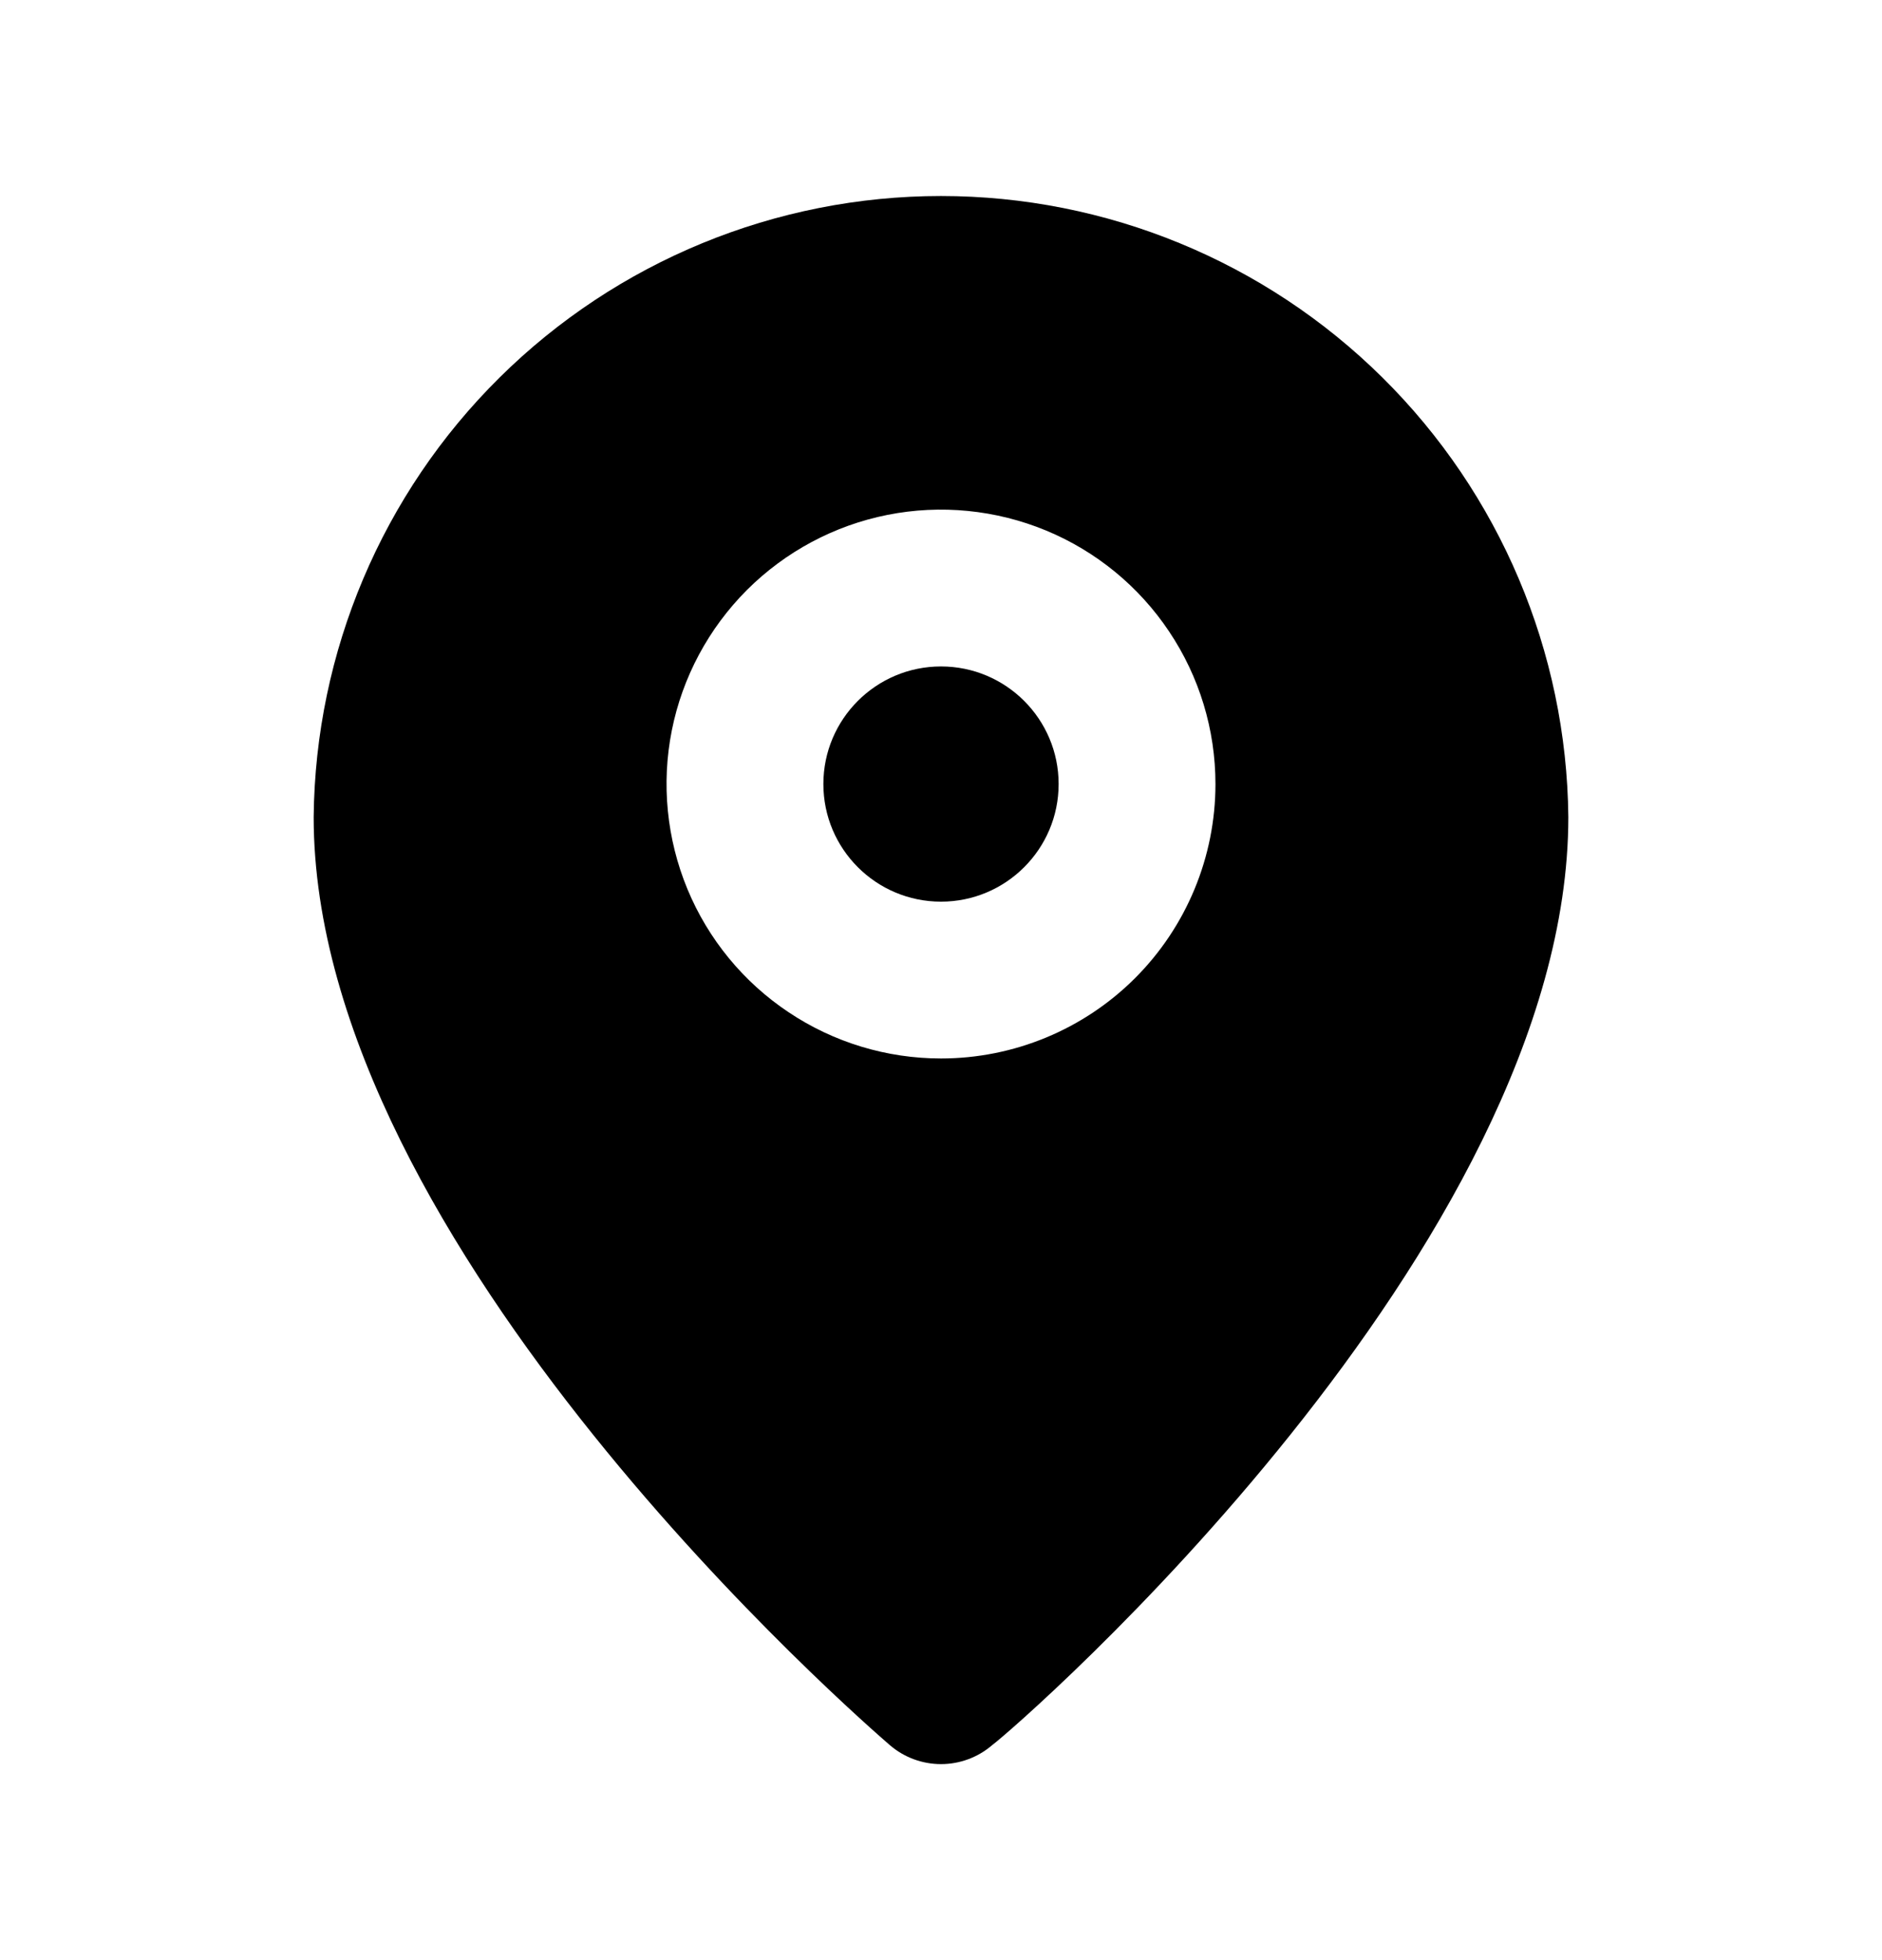 <svg width="24" height="25" viewBox="0 0 24 25" xmlns="http://www.w3.org/2000/svg">
<path d="M12 11.5C12.828 11.5 13.5 10.828 13.5 10C13.5 9.172 12.828 8.5 12 8.5C11.172 8.5 10.5 9.172 10.5 10C10.5 10.828 11.172 11.5 12 11.5Z"/>
<path d="M12 2.5C9.892 2.5 7.869 3.332 6.371 4.815C4.873 6.298 4.021 8.312 4 10.42C4 15.9 11.05 22 11.35 22.26C11.531 22.415 11.762 22.5 12 22.5C12.238 22.5 12.469 22.415 12.65 22.26C13 22 20 15.9 20 10.42C19.979 8.312 19.127 6.298 17.629 4.815C16.131 3.332 14.108 2.5 12 2.5ZM12 13.5C11.308 13.5 10.631 13.295 10.056 12.91C9.48 12.526 9.031 11.979 8.766 11.339C8.502 10.7 8.432 9.996 8.567 9.317C8.702 8.638 9.036 8.015 9.525 7.525C10.015 7.036 10.638 6.702 11.317 6.567C11.996 6.432 12.7 6.502 13.339 6.766C13.979 7.031 14.526 7.48 14.91 8.056C15.295 8.631 15.5 9.308 15.5 10C15.5 10.928 15.131 11.819 14.475 12.475C13.819 13.131 12.928 13.5 12 13.5Z"/>
</svg>
